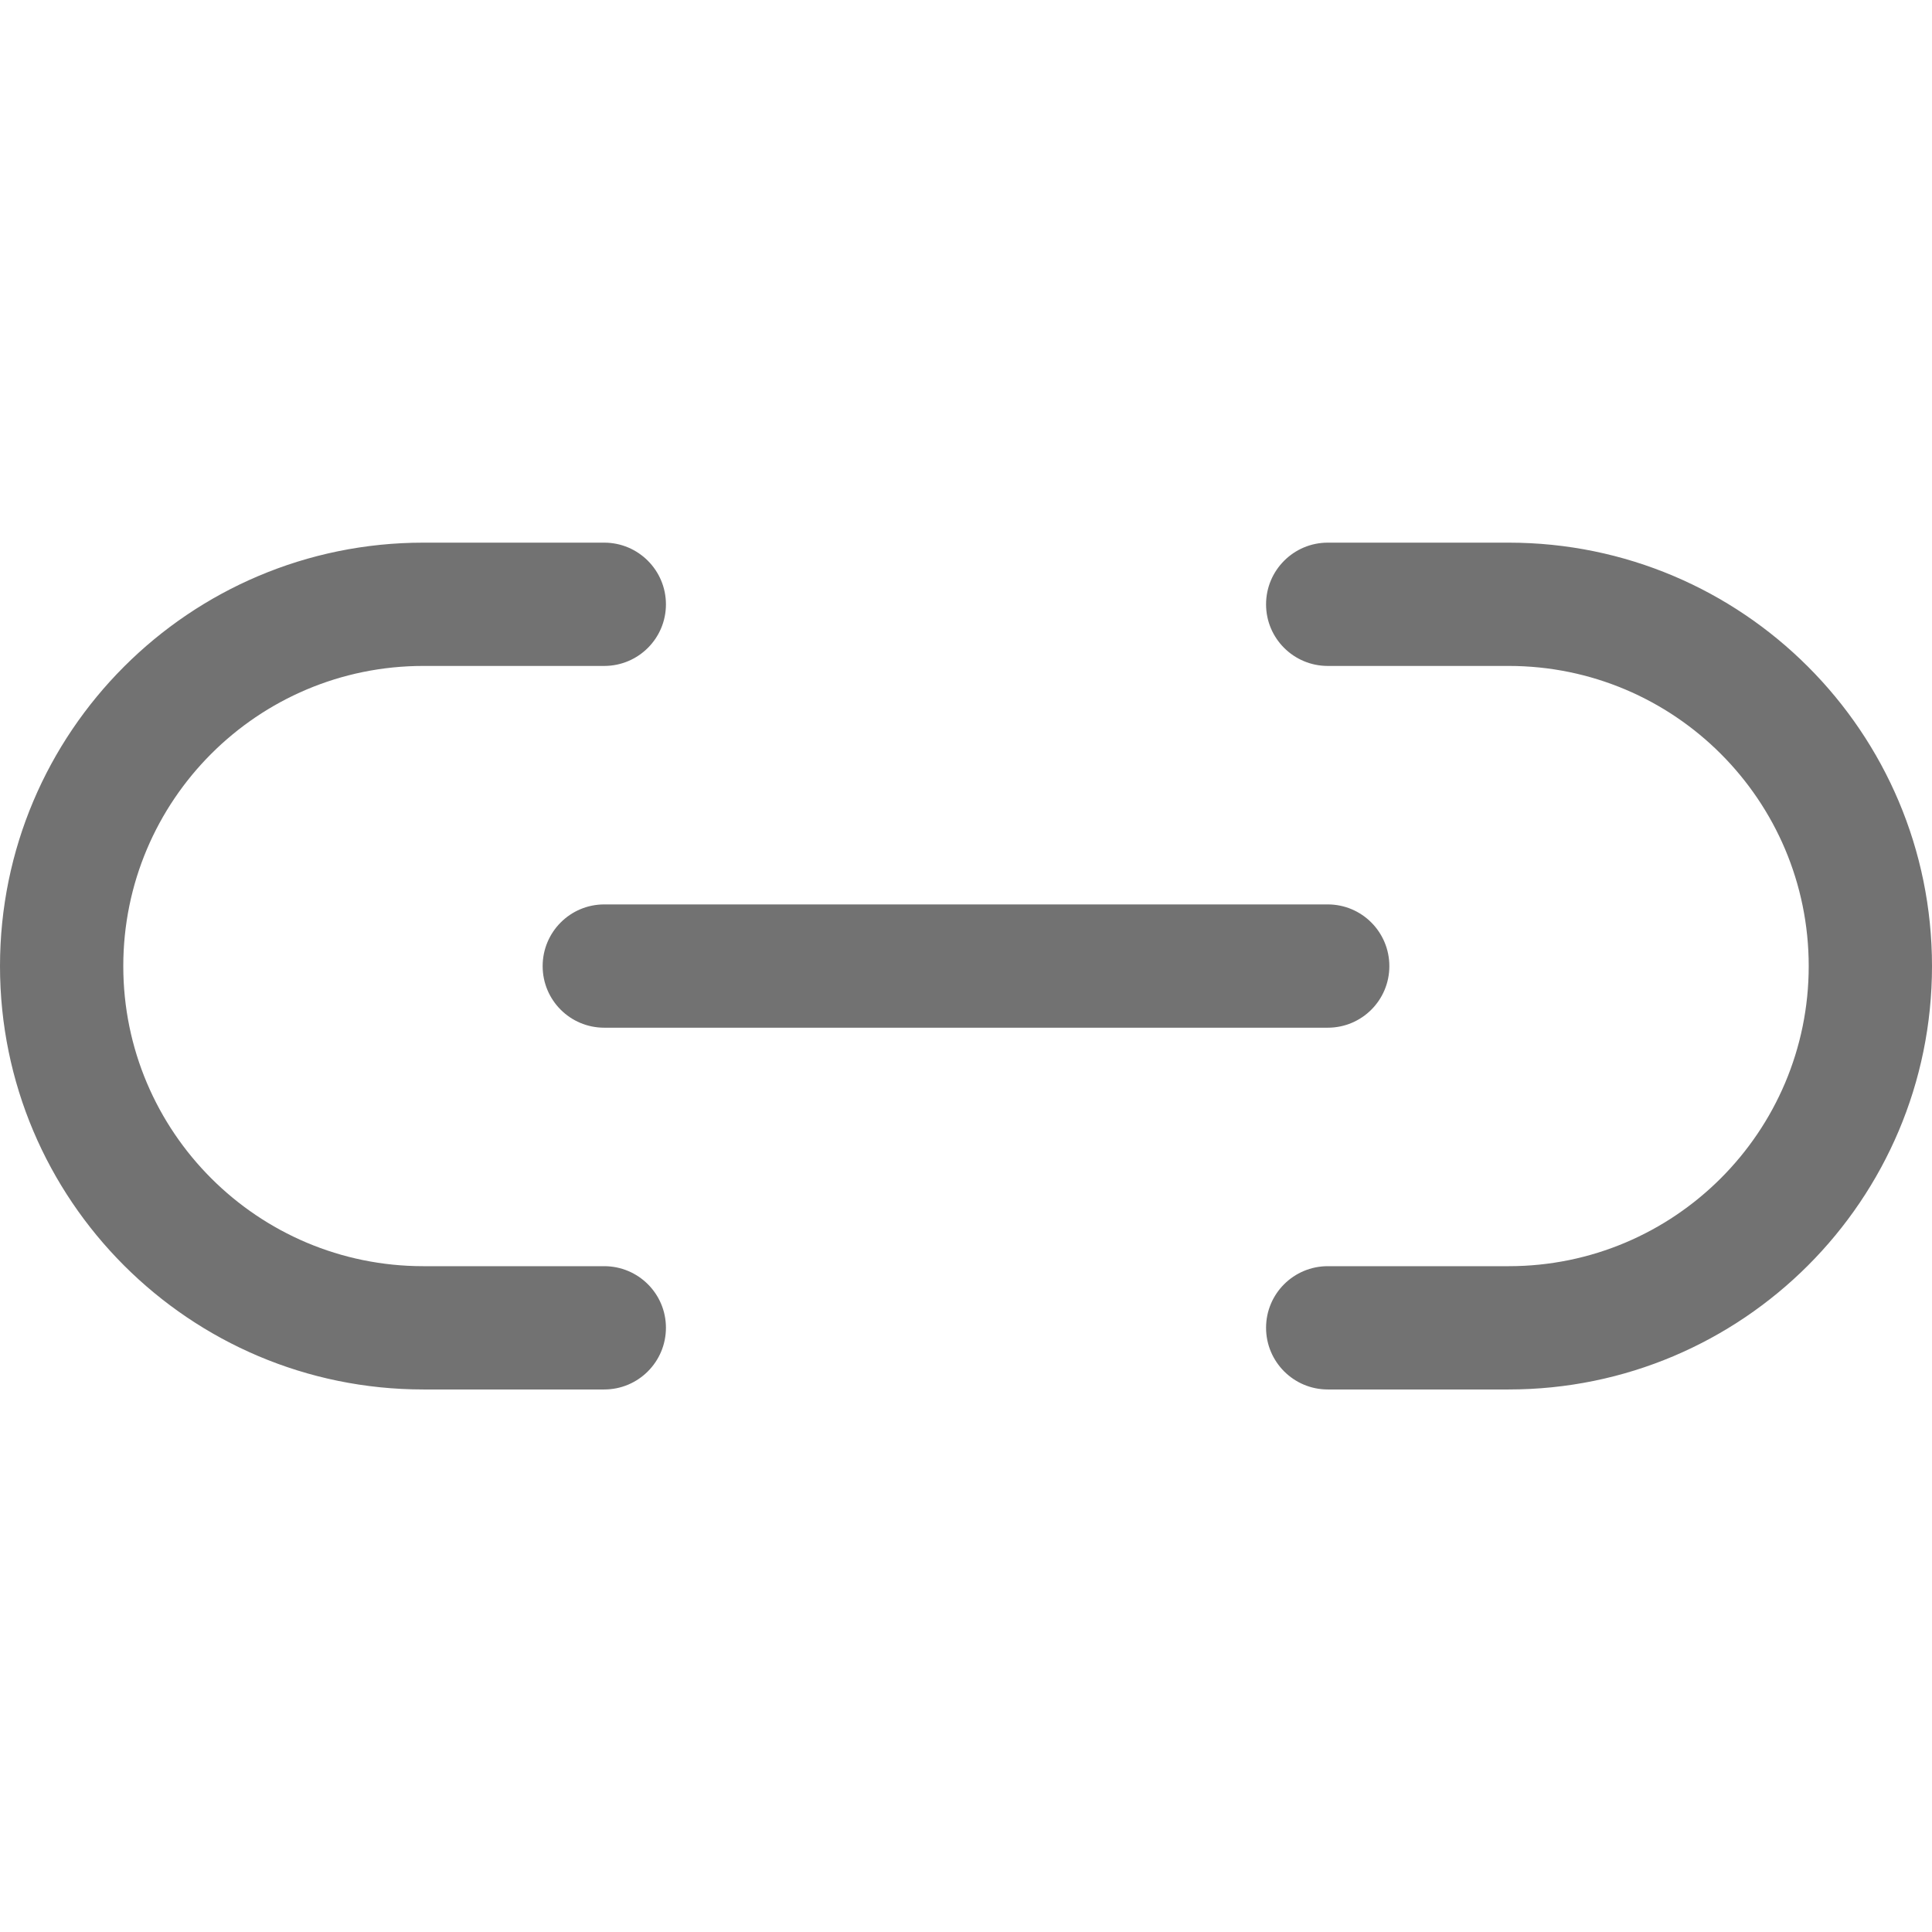 <svg width="16" height="16" viewBox="0 0 16 16" fill="none" xmlns="http://www.w3.org/2000/svg">
<g id="Link">
<path id="Icon (Stroke)" fill-rule="evenodd" clip-rule="evenodd" d="M0 8.001C0 6.064 1.57 4.494 3.506 4.494H5.004C5.286 4.494 5.515 4.723 5.515 5.005C5.515 5.287 5.286 5.515 5.004 5.515H3.506C2.134 5.515 1.021 6.628 1.021 8.001C1.021 9.373 2.134 10.486 3.506 10.486H5.004C5.286 10.486 5.515 10.714 5.515 10.996C5.515 11.278 5.286 11.507 5.004 11.507H3.506C1.57 11.507 0 9.937 0 8.001ZM10.485 5.005C10.485 4.723 10.714 4.494 10.996 4.494H12.494C14.43 4.494 16 6.064 16 8.001C16 9.937 14.43 11.507 12.494 11.507H10.996C10.714 11.507 10.485 11.278 10.485 10.996C10.485 10.714 10.714 10.486 10.996 10.486H12.494C13.866 10.486 14.979 9.373 14.979 8.001C14.979 6.628 13.866 5.515 12.494 5.515H10.996C10.714 5.515 10.485 5.287 10.485 5.005ZM4.494 8.001C4.494 7.719 4.722 7.49 5.004 7.49H10.996C11.278 7.49 11.506 7.719 11.506 8.001C11.506 8.283 11.278 8.511 10.996 8.511H5.004C4.722 8.511 4.494 8.283 4.494 8.001Z" fill="#727272"/>
</g>
</svg>

